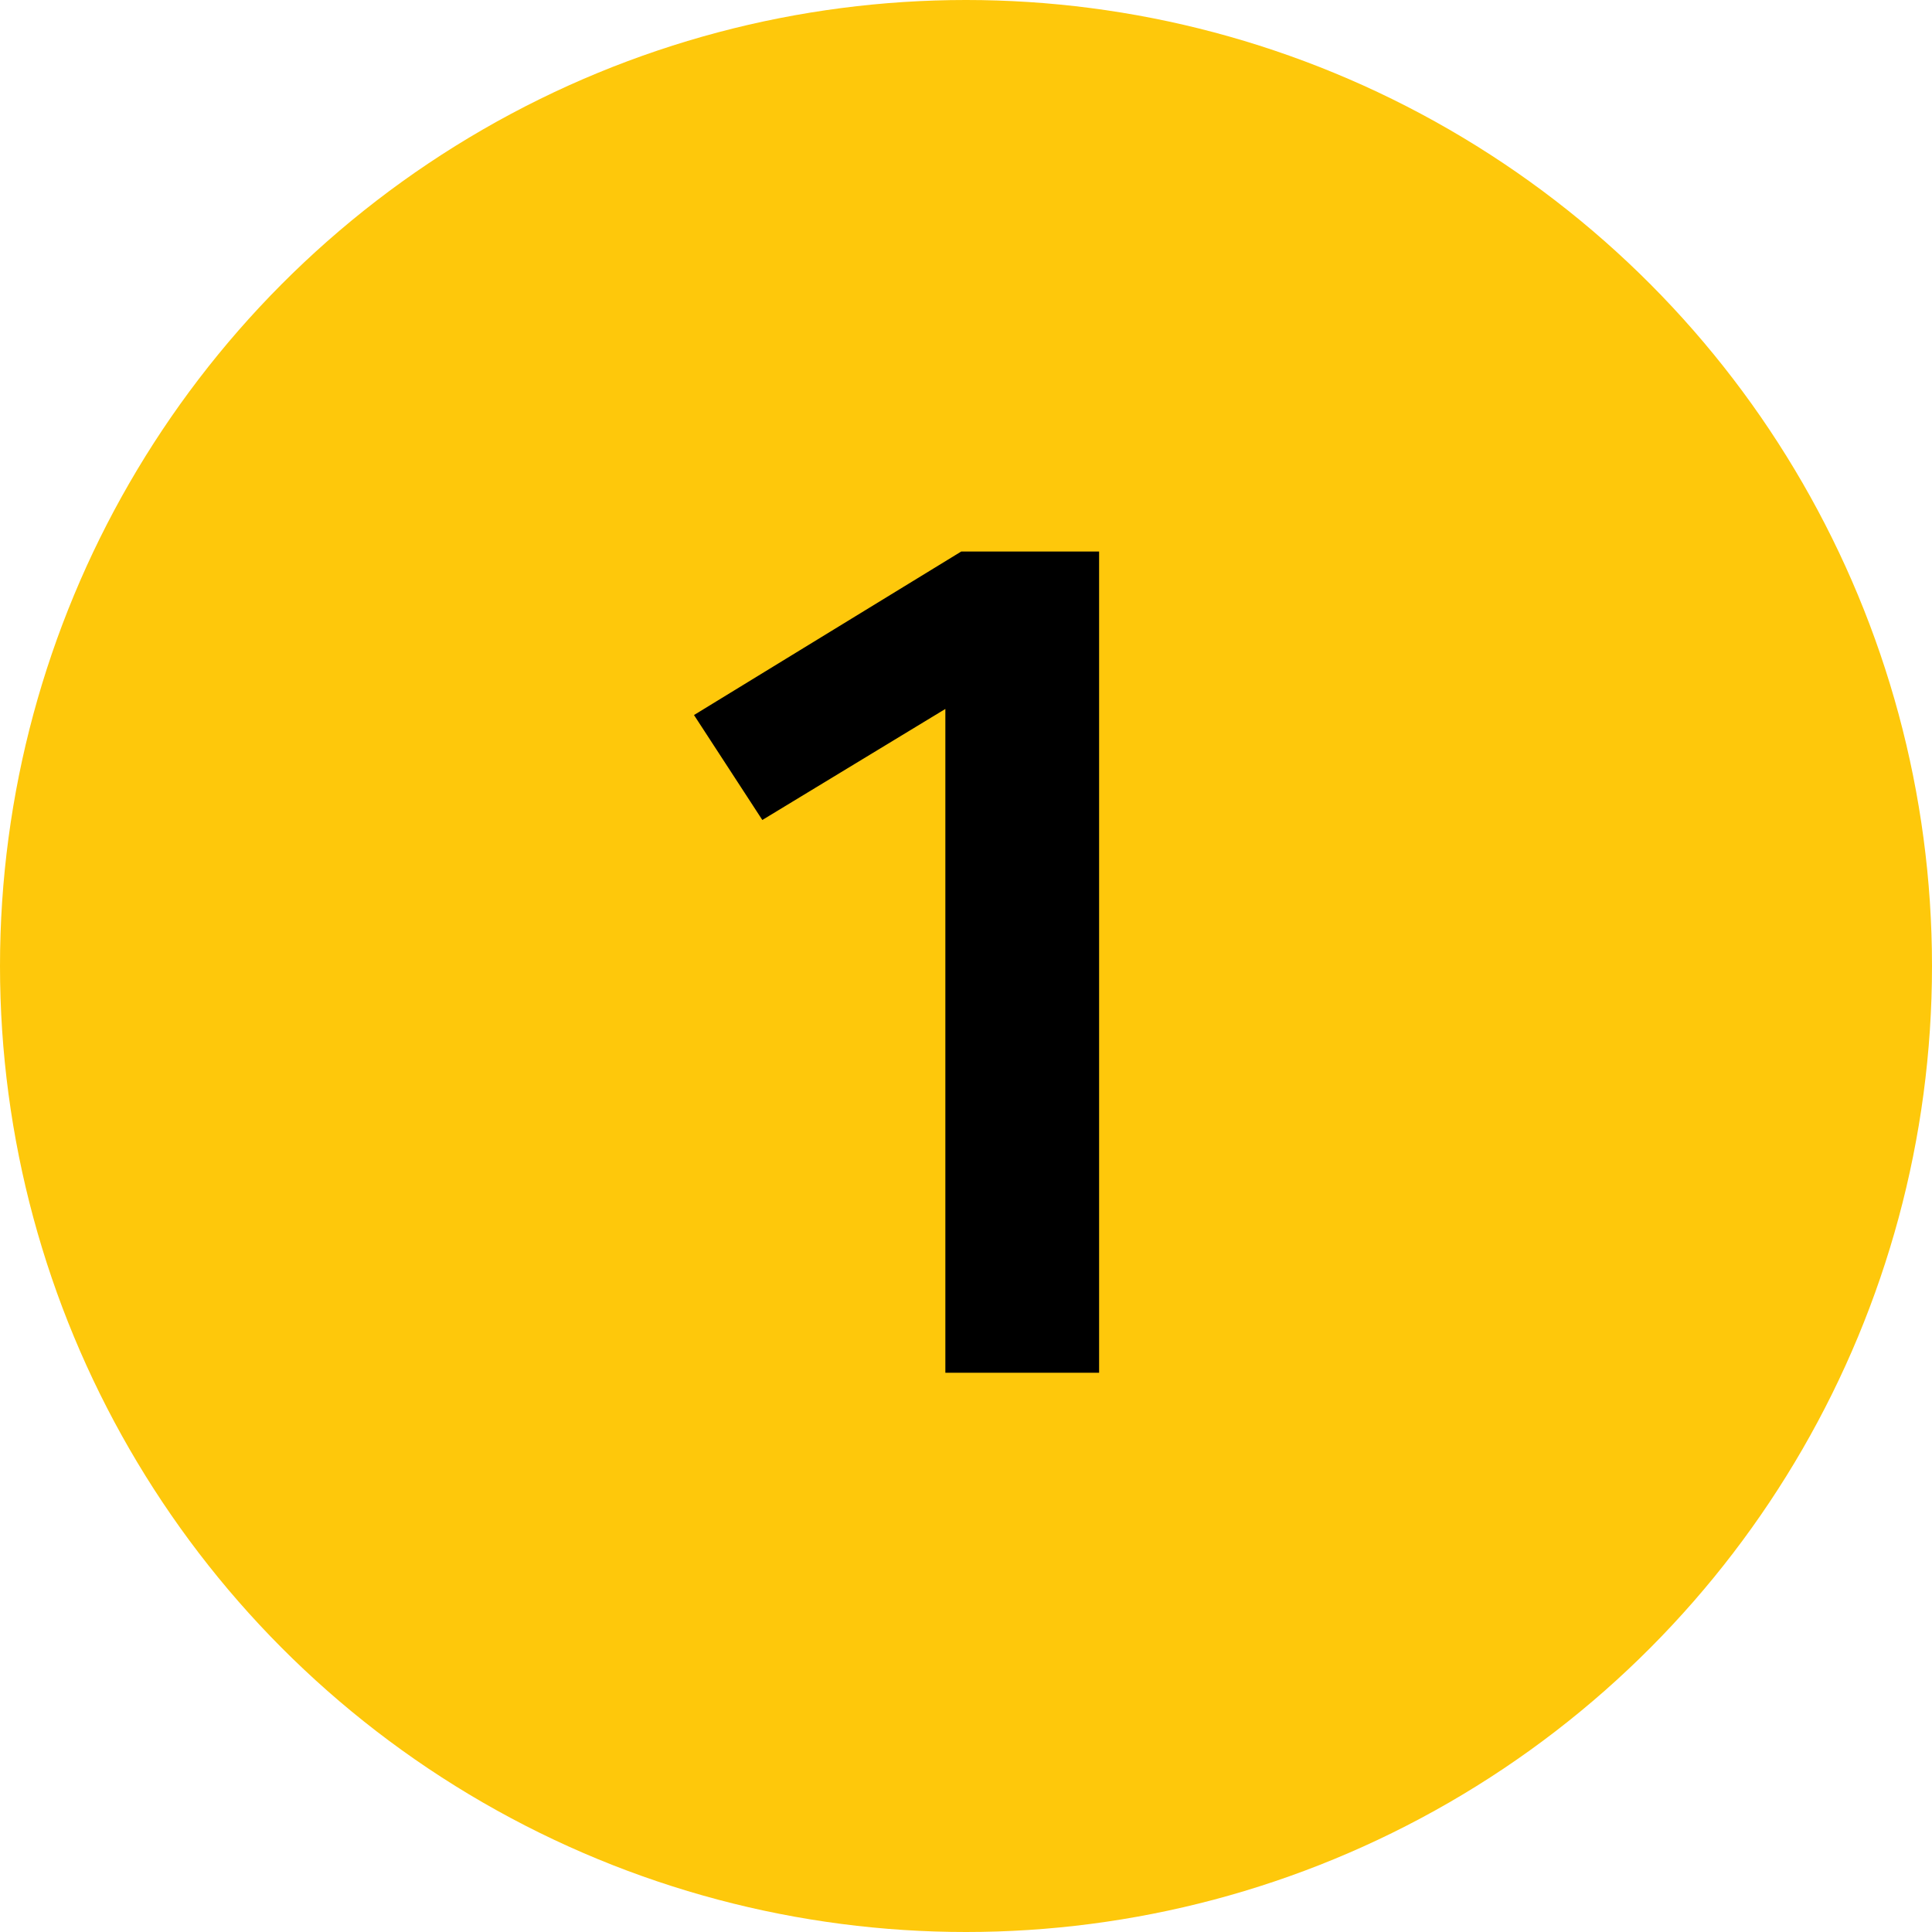 <svg width="38" height="38" viewBox="0 0 38 38" fill="none" xmlns="http://www.w3.org/2000/svg">
<circle cx="19" cy="19" r="19" fill="#FEC80B"/>
<path d="M21.618 10.848V27H18.594V13.944L14.994 16.128L13.65 14.064L18.906 10.848H21.618Z" fill="black"/>
</svg>
